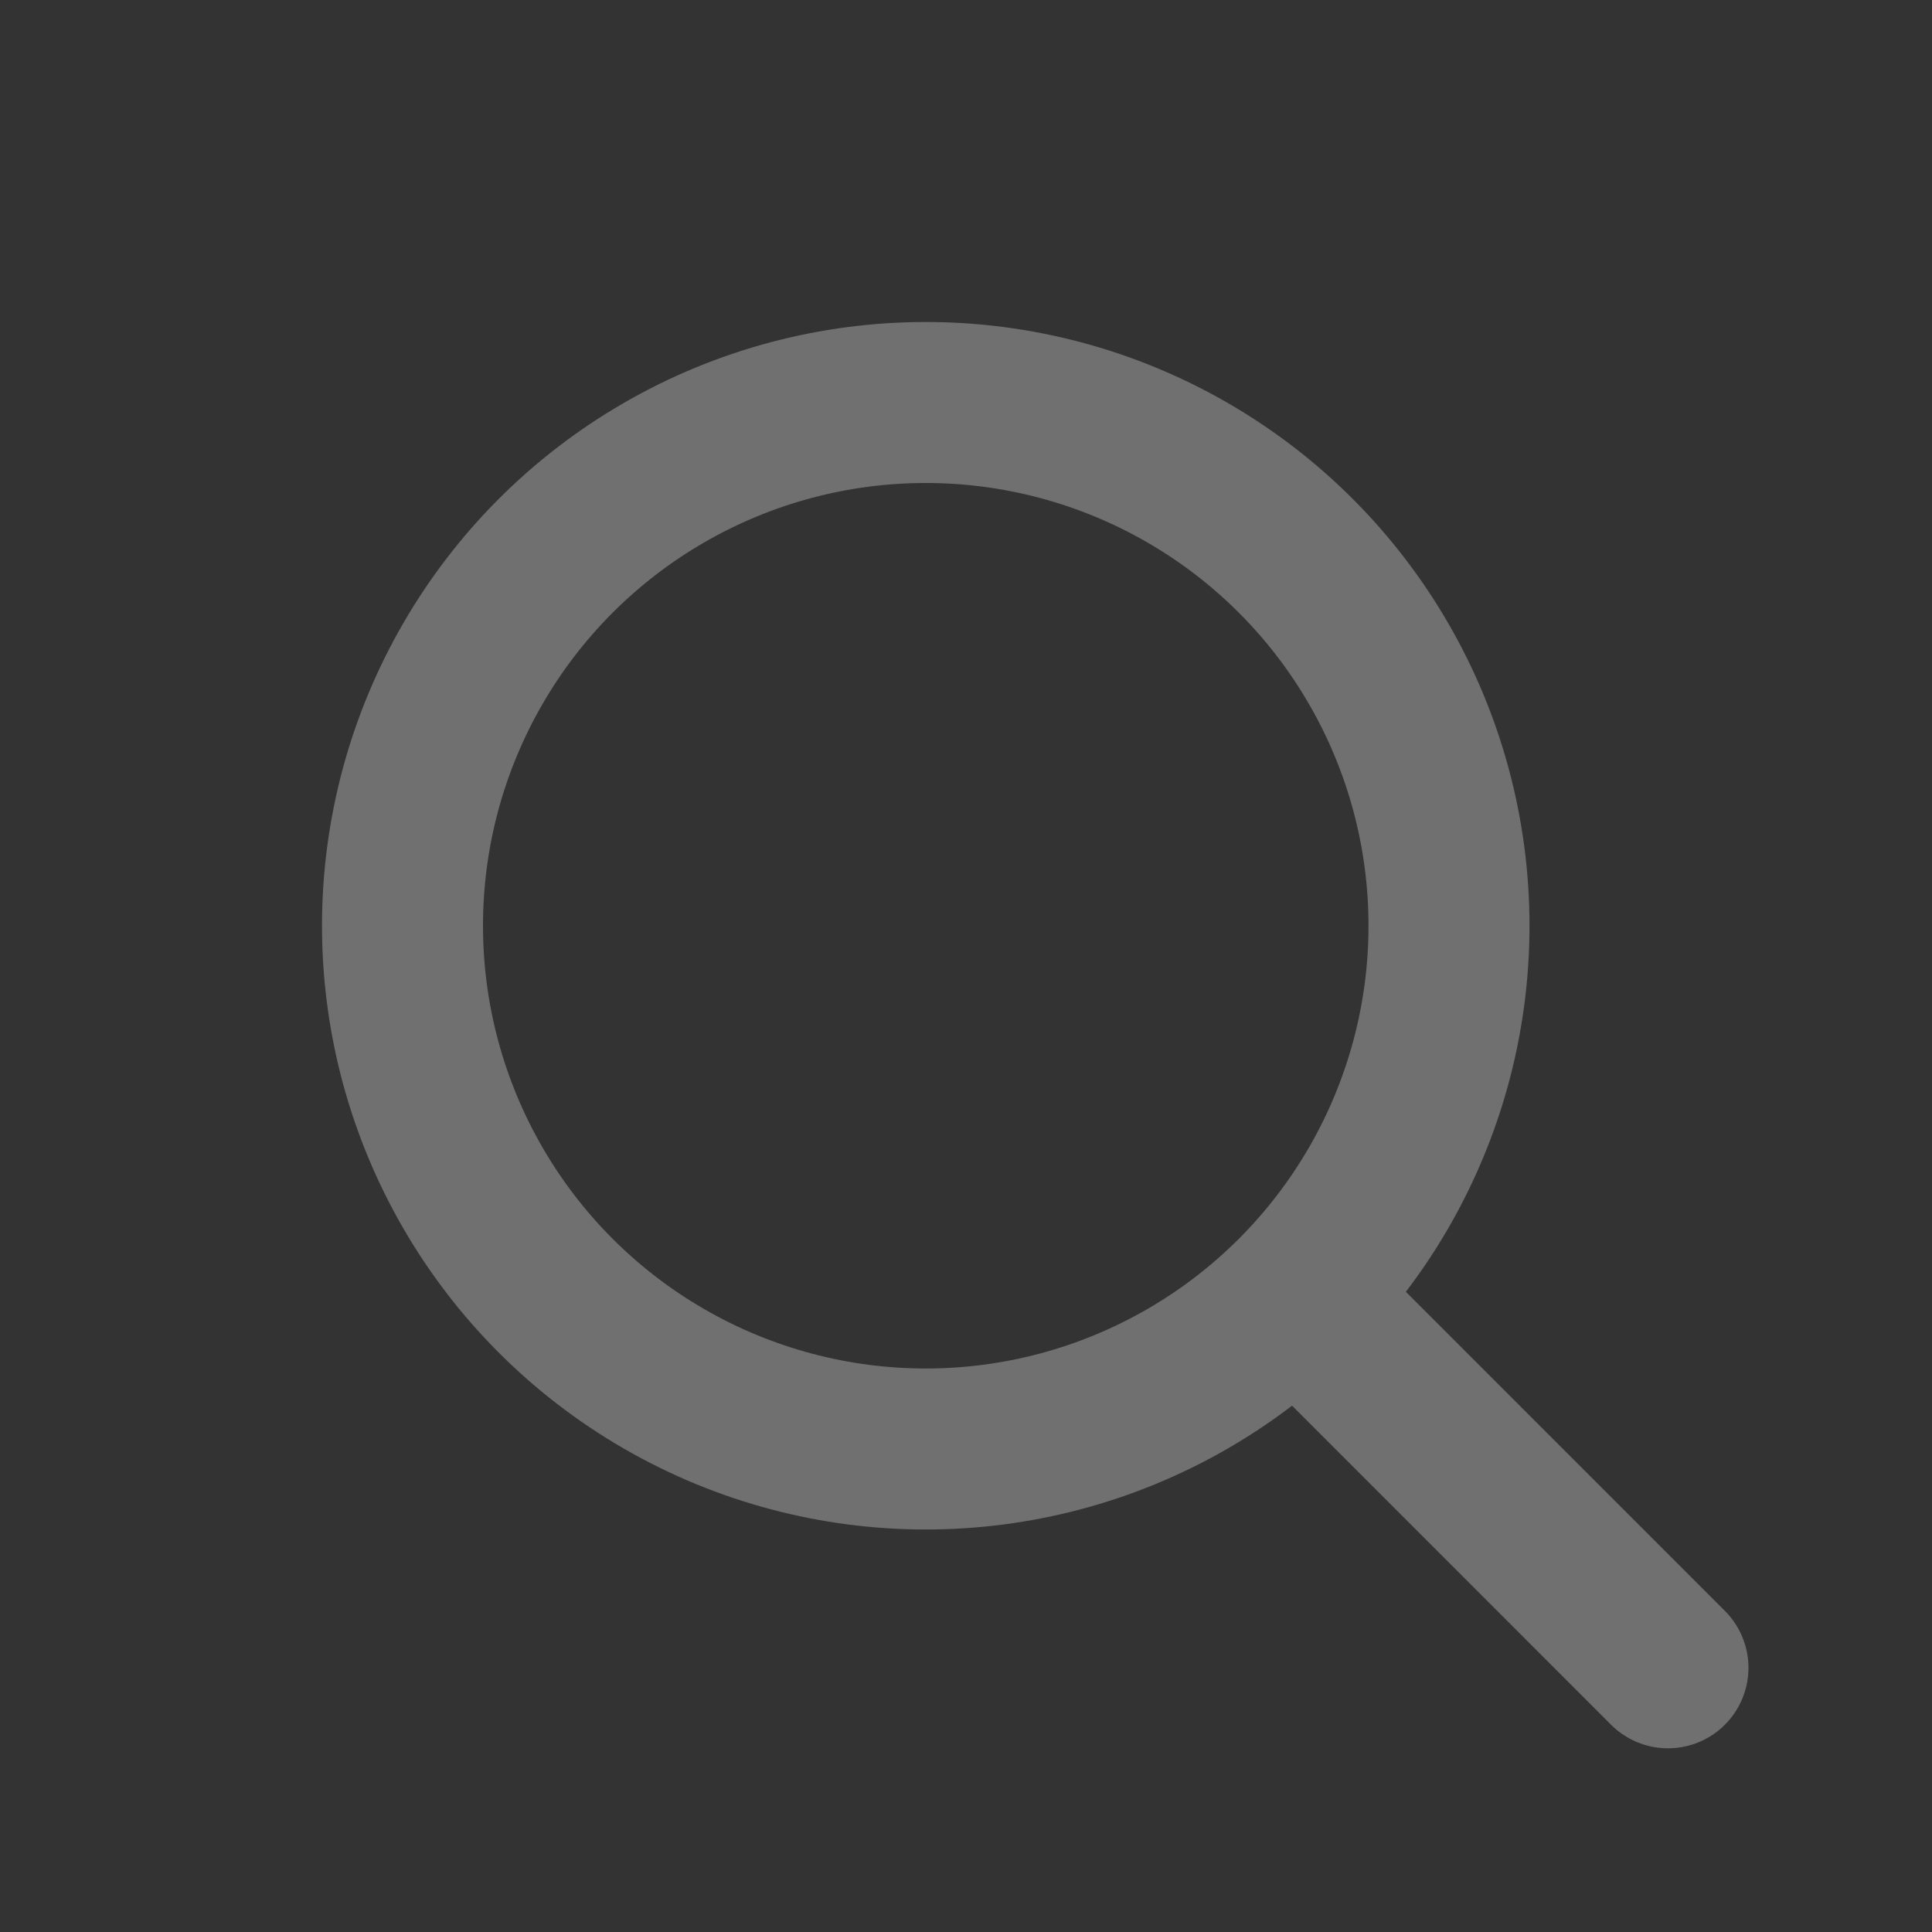<svg width="24" height="24" viewBox="0 0 24 24" fill="none" xmlns="http://www.w3.org/2000/svg">
<rect x="0" y="0" width="24" height="24" fill="#333333" stroke="none"/>
<g opacity="0.3">
<circle cx="11.5" cy="11.5" r="6.5" stroke="white" stroke-width="2"/>
<path d="M16.305 16.302L20.72 20.718" stroke="white" stroke-width="2" stroke-linecap="round"/>
</g>
</svg>
